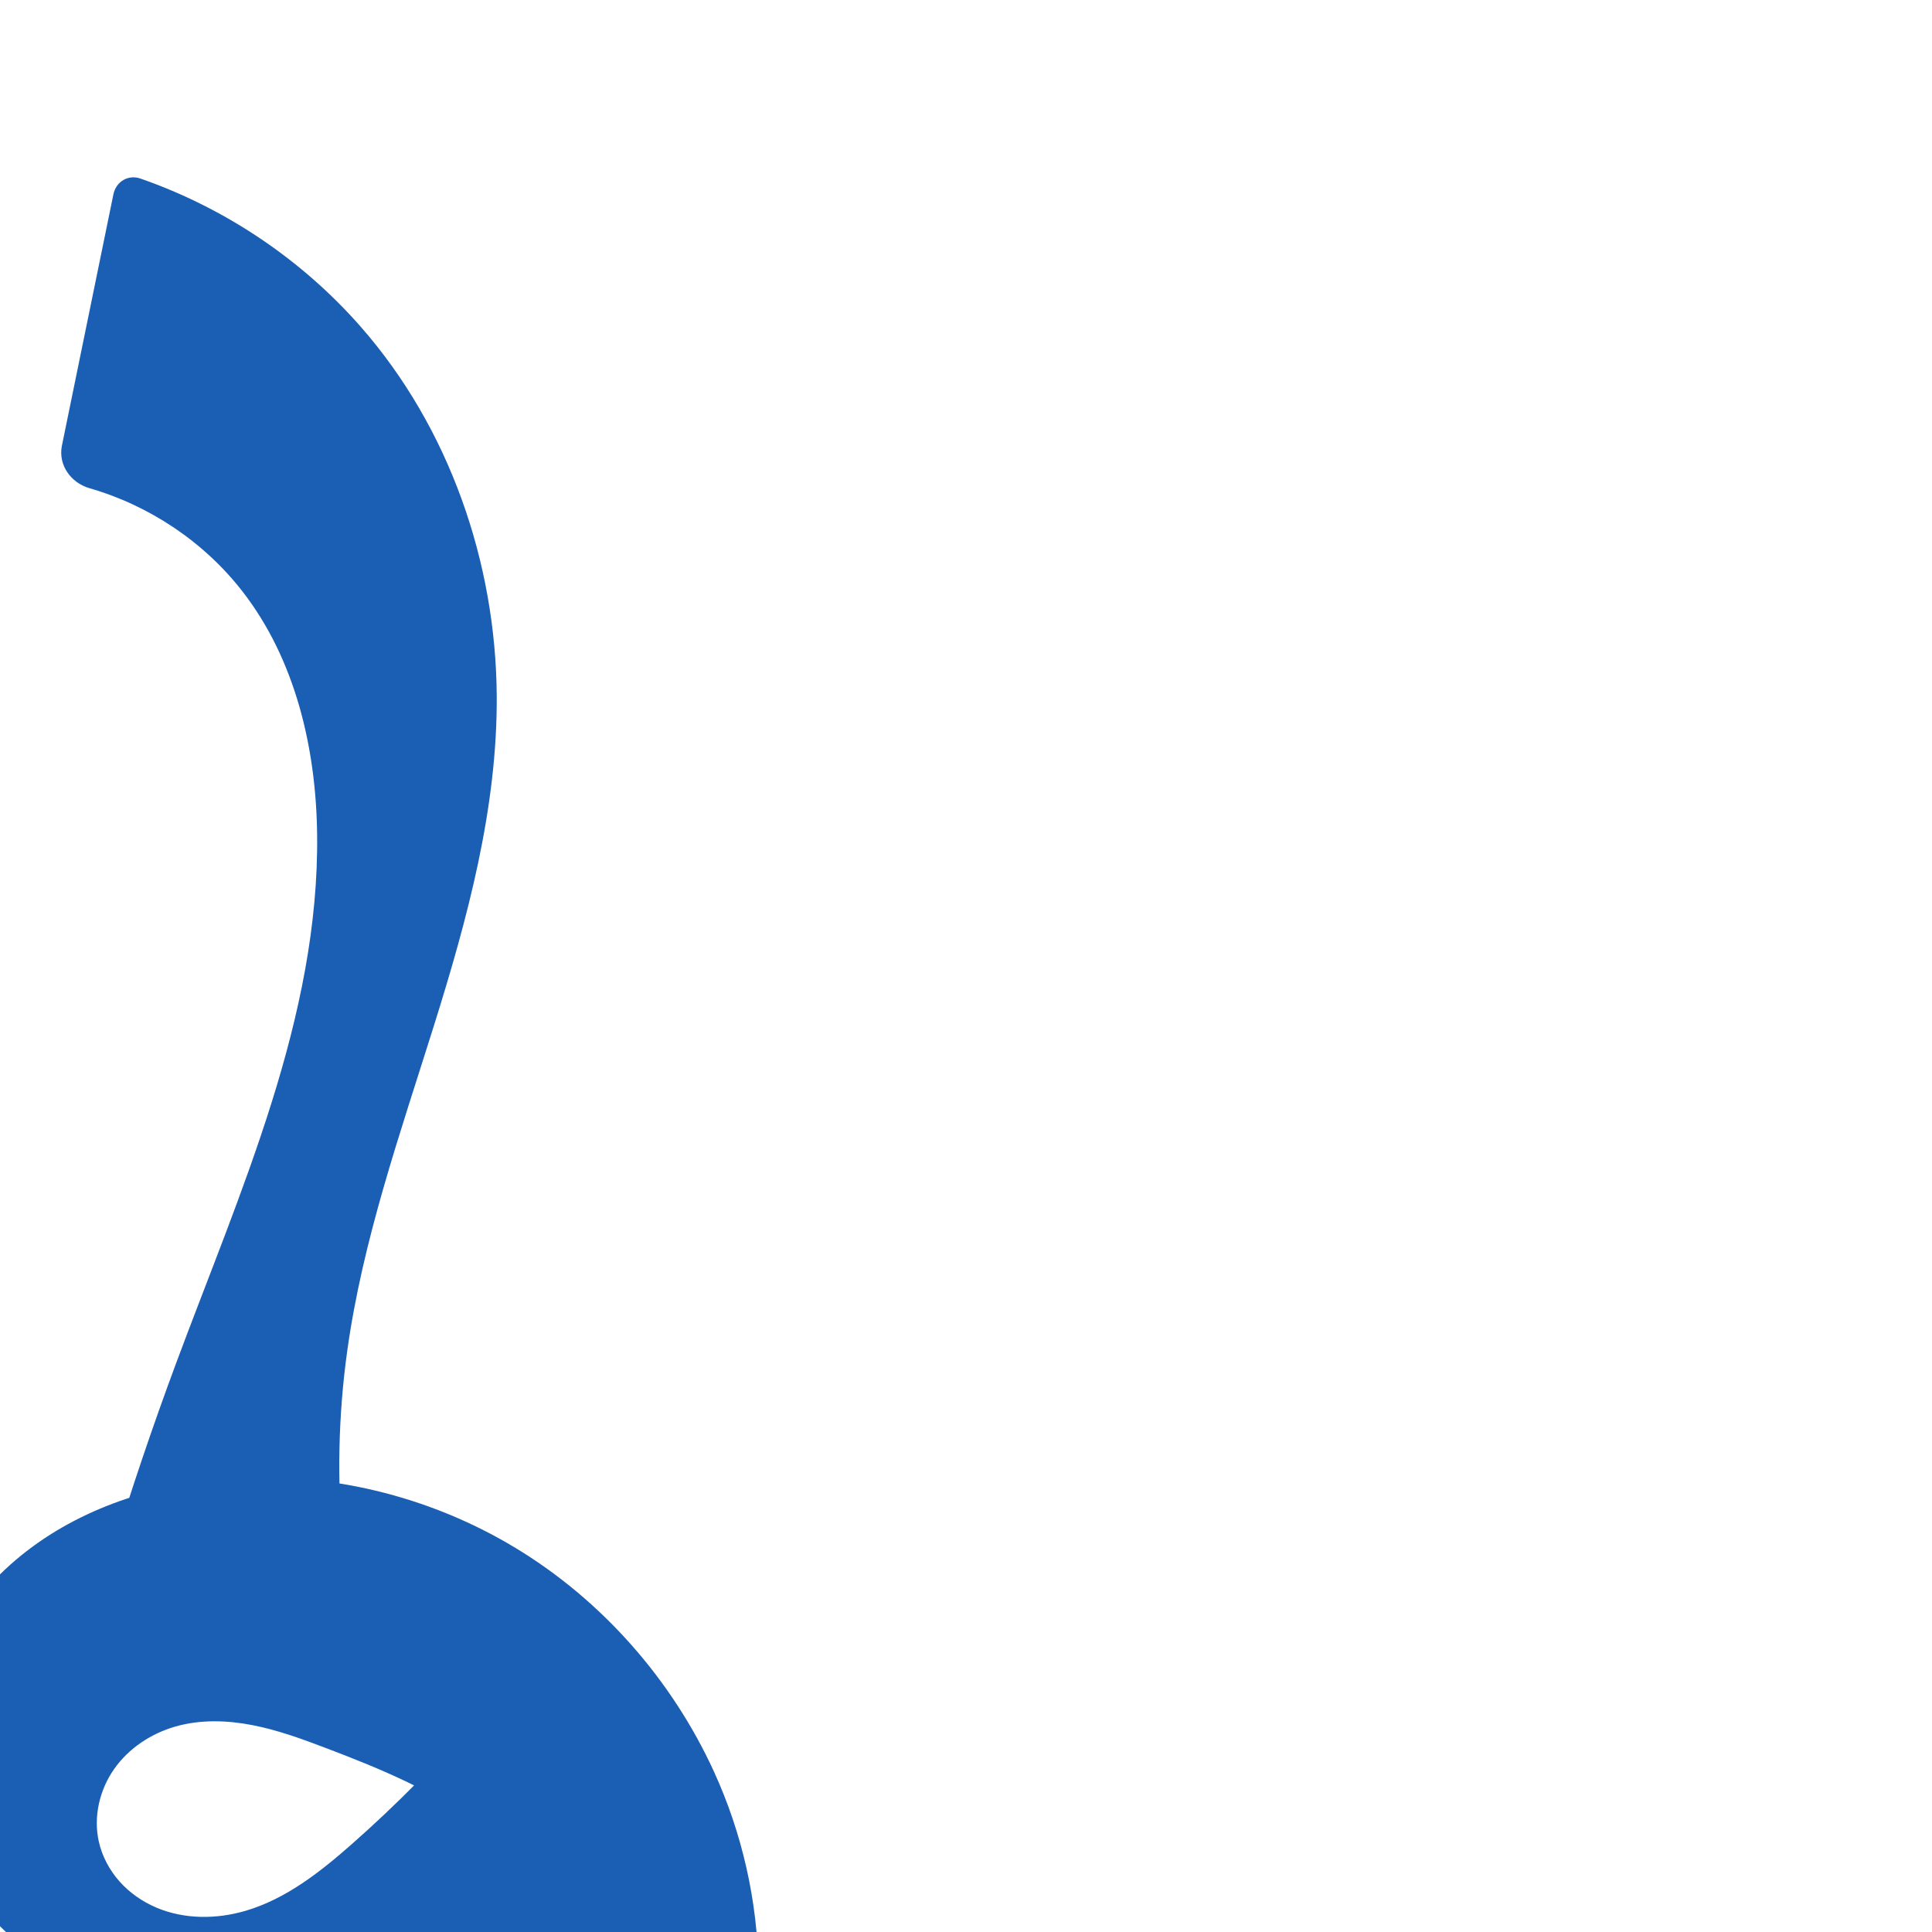 <?xml version="1.0" encoding="UTF-8" standalone="no"?>
<svg
   xmlns:dc="http://purl.org/dc/elements/1.1/"
   xmlns:cc="http://creativecommons.org/ns#"
   xmlns:rdf="http://www.w3.org/1999/02/22-rdf-syntax-ns#"
   xmlns:svg="http://www.w3.org/2000/svg"
   xmlns="http://www.w3.org/2000/svg"
   xmlns:sodipodi="http://sodipodi.sourceforge.net/DTD/sodipodi-0.dtd"
   xmlns:inkscape="http://www.inkscape.org/namespaces/inkscape"
   xml:space="preserve"
   width="1000"
   height="1000"
   version="1.1"
   style="clip-rule:evenodd;fill-rule:evenodd;image-rendering:optimizeQuality;shape-rendering:geometricPrecision;text-rendering:geometricPrecision"
   viewBox="0 0 1000 1000"
   id="svg10"
   sodipodi:docname="ൂ.svg"
   inkscape:version="1.0.2 (e86c870879, 2021-01-15)"><sodipodi:namedview
   pagecolor="#ffffff"
   bordercolor="#666666"
   borderopacity="1"
   objecttolerance="10"
   gridtolerance="10"
   guidetolerance="10"
   inkscape:pageopacity="0"
   inkscape:pageshadow="2"
   inkscape:window-width="1920"
   inkscape:window-height="1007"
   id="namedview12"
   showgrid="false"
   inkscape:zoom="0.84890884"
   inkscape:cx="145.62378"
   inkscape:cy="834.80684"
   inkscape:window-x="1920"
   inkscape:window-y="0"
   inkscape:window-maximized="1"
   inkscape:current-layer="svg10"
   showguides="true"
   inkscape:guide-bbox="true"
   inkscape:document-rotation="0"><sodipodi:guide
   position="0,1000"
   orientation="0,1"
   id="guide16"
   inkscape:label=""
   inkscape:locked="true"
   inkscape:color="rgb(0,0,255)" /><sodipodi:guide
   position="1763.312,2036.169"
   orientation="1000,0"
   id="guide18" /><sodipodi:guide
   position="0,200"
   orientation="0,1"
   id="guide20"
   inkscape:label="base"
   inkscape:locked="true"
   inkscape:color="rgb(0,0,255)" /><inkscape:grid
   type="xygrid"
   id="grid24"
   originx="-473.376"
   originy="-489.692" /><sodipodi:guide
   position="0,0"
   orientation="0,1"
   id="guide34"
   inkscape:label="bottom"
   inkscape:locked="true"
   inkscape:color="rgb(0,0,255)" /><sodipodi:guide
   position="225.051,1693.319"
   orientation="0,1"
   id="guide44"
   inkscape:label=""
   inkscape:locked="false"
   inkscape:color="rgb(0,0,255)" /><sodipodi:guide
   position="0,900"
   orientation="0,1"
   id="guide46"
   inkscape:label=""
   inkscape:locked="true"
   inkscape:color="rgb(0,0,255)" /><sodipodi:guide
   position="297.899,548.587"
   orientation="1,0"
   id="guide841"
   inkscape:label="width" />    </sodipodi:namedview>
 <defs
   id="defs4"><inkscape:path-effect
   effect="fillet_chamfer"
   id="path-effect848"
   is_visible="true"
   lpeversion="1"
   satellites_param="F,0,0,1,0,0,0,1 @ F,0,0,1,0,0,0,1 @ F,0,0,1,0,0,0,1 @ F,0,0,1,0,0,0,1 @ F,0,0,1,0,0,0,1 @ F,0,0,1,0,0,0,1 @ F,0,0,1,0,0,0,1 @ F,0,0,1,0,0,0,1 @ F,0,0,1,0,0,0,1 @ F,0,0,1,0,0,0,1 @ F,0,0,1,0,0,0,1 @ F,0,0,1,0,0,0,1 @ F,0,0,1,0,0,0,1 @ F,0,0,1,0,0,0,1 @ F,0,0,1,0,0,0,1 @ F,0,0,1,0,18.769,0,1 @ F,0,0,1,0,23.691,0,1 @ F,0,0,1,0,0,0,1 @ F,0,0,1,0,0,0,1 @ F,0,0,1,0,0,0,1 @ F,0,0,1,0,0,0,1 @ F,0,0,1,0,0,0,1 @ F,0,0,1,0,0,0,1 @ F,0,0,1,0,0,0,1 @ F,0,0,1,0,0,0,1 @ F,0,0,1,0,0,0,1 @ F,0,0,1,0,0,0,1 @ F,0,0,1,0,0,0,1 @ F,0,0,1,0,0,0,1 @ F,0,0,1,0,0,0,1 @ F,0,0,1,0,0,0,1 @ F,0,0,1,0,0,0,1 | F,0,0,1,0,12.114,0,1 @ F,0,0,1,0,0,0,1 @ F,0,0,1,0,0,0,1 @ F,0,0,1,0,0,0,1 @ F,0,0,1,0,0,0,1 @ F,0,0,1,0,0,0,1 @ F,0,0,1,0,0,0,1 @ F,0,0,1,0,0,0,1 @ F,0,0,1,0,0,0,1 @ F,0,0,1,0,0,0,1 @ F,0,0,1,0,18.476,0,1"
   unit="px"
   method="auto"
   mode="F"
   radius="0"
   chamfer_steps="1"
   flexible="false"
   use_knot_distance="true"
   apply_no_radius="true"
   apply_with_radius="true"
   only_selected="true"
   hide_knots="false" /><inkscape:path-effect
   effect="spiro"
   id="path-effect845"
   is_visible="true"
   lpeversion="1" /><inkscape:path-effect
   effect="spiro"
   id="path-effect887"
   is_visible="true"
   lpeversion="1" />
  <style
   type="text/css"
   id="style2">
   <![CDATA[
    .fil0 {fill:#EF7F1A;fill-rule:nonzero}
   ]]>
  </style>
 <inkscape:path-effect
   effect="spiro"
   id="path-effect1214"
   is_visible="true"
   lpeversion="1" /><inkscape:path-effect
   effect="spiro"
   id="path-effect1195"
   is_visible="true"
   lpeversion="1" /><inkscape:path-effect
   effect="spiro"
   id="path-effect992"
   is_visible="true"
   lpeversion="1" /><inkscape:path-effect
   effect="spiro"
   id="path-effect1011"
   is_visible="true"
   lpeversion="1" /><inkscape:path-effect
   effect="spiro"
   id="path-effect261"
   is_visible="true"
   lpeversion="1" /></defs>
 
<path
   id="path979-0-6-9"
   style="clip-rule:evenodd;display:inline;fill:#1a5fb4;fill-rule:nonzero;stroke:none;stroke-width:1.803px;stroke-linecap:butt;stroke-linejoin:miter;stroke-opacity:1;image-rendering:optimizeQuality;shape-rendering:geometricPrecision;text-rendering:geometricPrecision"
   inkscape:path-effect="#path-effect845;#path-effect848"
   inkscape:original-d="m 247.01909,888.7009 77.8383,76.5209 c -24.9656,35.8861 -63.71047,60.9393 -103.8527,76.1444 -29.4381,11.1506 -62.80291,12.5065 -94.0424,8.6294 -38.80065,-4.8155 -78.094276,-17.2799 -110.640501,-38.9461 -16.37202,-10.8989 -29.899154,-26.64948 -39.5491,-43.7874 -9.619997,-17.08473 -16.075826,-36.75626 -16.8802,-56.3467 -0.799528,-19.47241 3.905851,-39.52589 12.1305,-57.1942 8.246786,-17.71586 20.369121,-34.56965 36.0518,-46.2279 31.084427,-23.10766 69.689741,-39.37832 108.331701,-42.0249 51.41964,-3.52172 106.20638,9.27824 150.4318,35.7451 44.29044,26.50577 84.2661,67.65513 102.7456,115.8496 24.26368,63.27959 26.01155,140.1753 1.3762,203.3111 -16.35401,41.9123 -53.74561,75.1338 -92.0817,98.6803 -38.50642,23.6511 -85.04541,38.4636 -130.2284,37.6781 -73.39328,-1.276 -150.850001,-21.4541 -209.282001,-68.519 l 25.8188,-166.4796 c 28.6716,53.8531 81.979145,90.8027 135.914501,116.15 20.81885,9.784 45.00347,12.4333 67.9974,11.7775 22.90468,-0.6532 46.70155,-4.8558 66.9548,-15.5729 20.15168,-10.6634 39.162,-26.4627 50.2838,-46.3651 11.05334,-19.7798 17.40879,-44.4743 13.0551,-66.7108 -5.73866,-29.3103 -24.7727,-56.392 -49.0989,-74.9502 -24.3261,-18.5583 -53.35862,-29.82917 -81.6121,-41.2812 -12.34014,-5.00185 -24.95812,-9.99257 -38.1394,-11.8771 -13.0774,-1.86968 -27.05036,-3.34088 -39.6248,0.7085 -12.27987,3.95451 -24.67936,11.28047 -31.828401,22.0194 -7.081687,10.63775 -9.67402,24.83935 -7.9582,37.503 1.044106,7.70605 5.636039,14.84339 10.740801,20.7098 5.11813,5.88178 11.69108,11.03645 19.0768,13.5348 14.59999,4.9387 31.32561,5.63564 46.2092,1.632 20.90496,-5.62337 38.11524,-20.99026 54.9948,-34.5446 24.00872,-19.27907 44.8107,-42.3698 64.8669,-65.7662 z M 61.12969,88.700899 c 48.2616,14.312511 94.39353,41.632681 125.5223,80.349421 42.57002,52.9469 64.87277,123.54085 70.4556,191.24914 4.76149,57.74713 -19.67197,114.26112 -32.5617,170.75234 -12.92652,56.65248 -36.71079,110.92108 -44.8545,168.4561 -4.69558,33.17408 -5.3139,67.0646 -2.1095,100.4921 L 57.642289,804.7088 C 67.83899,771.3005 81.11375,738.89127 91.20589,705.4567 c 27.30509,-90.45987 74.73008,-179.4564 72.9327,-273.93034 -0.83074,-43.66562 -11.47347,-90.93005 -38.5007,-125.2361 -23.32031,-29.6008 -59.1618,-51.5607 -97.282401,-57.58936 z"
   d="m 247.019,888.701 77.838,76.521 c -24.966,35.886 -62.12,63.127 -103.853,76.144 -30.246,9.434 -62.489,11.499 -94.042,8.629 -39.439,-3.586 -78.933,-15.22 -110.641,-38.946 -15.854,-11.863 -29.594,-26.671 -39.549,-43.787 -9.955,-17.117 -16.062,-36.563 -16.88,-56.347 -0.813,-19.667 3.613,-39.448 12.13,-57.194 8.517,-17.746 21.065,-33.466 36.052,-46.228 29.973,-25.525 69.096,-38.79 108.332,-42.025 52.215,-4.305 105.604,8.627 150.432,35.745 44.828,27.118 80.948,68.207 102.746,115.85 29.123,63.654 31.749,140.244 1.376,203.311 -19.805,41.123 -52.803,75.43 -92.082,98.68 -39.279,23.25 -84.631,35.613 -130.228,37.678 -68.701,3.112 -138.196,-17.505 -194.307,-57.209 -8.46,-5.986 -13.687,-19.613 -12.098,-29.857 l 19.312,-124.522 c 2.005,-12.93 8.527,-13.966 15.793,-3.092 29.485,44.131 73.556,78.484 123.752,95.831 21.848,7.55 44.882,11.989 67.997,11.777 23.115,-0.211 46.318,-5.159 66.955,-15.573 20.637,-10.414 38.62,-26.408 50.284,-46.365 11.664,-19.957 16.782,-43.897 13.055,-66.711 -4.933,-30.197 -24.773,-56.392 -49.099,-74.95 -24.326,-18.558 -53.01,-30.414 -81.612,-41.281 -12.463,-4.735 -25.05,-9.342 -38.139,-11.877 -13.089,-2.535 -26.799,-2.933 -39.625,0.709 -12.655,3.593 -24.271,11.252 -31.828,22.019 -7.558,10.767 -10.815,24.662 -7.958,37.503 1.707,7.673 5.516,14.836 10.741,20.71 5.225,5.873 11.841,10.464 19.077,13.535 14.472,6.141 31.129,6.076 46.209,1.632 20.937,-6.17 38.62,-20.112 54.995,-34.545 23.118,-20.376 44.811,-42.37 64.867,-65.766 z M 72.66,92.411 c 43.73,15.189 83.452,41.839 113.992,76.639 45.78,52.165 70.03,121.846 70.456,191.249 0.357,58.183 -15.168,115.229 -32.562,170.752 -17.394,55.524 -36.877,110.821 -44.855,168.456 -4.604,33.264 -5.314,67.065 -2.11,100.492 l -119.94,4.709 c 10.197,-33.408 21.391,-66.512 33.564,-99.252 33.142,-89.143 74.188,-178.834 72.933,-273.93 -0.587,-44.443 -11.297,-90.086 -38.501,-125.236 C 105.788,280.642 77.52,261.689 46.378,252.714 36.58,249.89 30.015,240.597 32.063,230.601 L 58.699,100.568 c 1.343,-6.554 7.642,-10.352 13.961,-8.157 z" /></svg>

